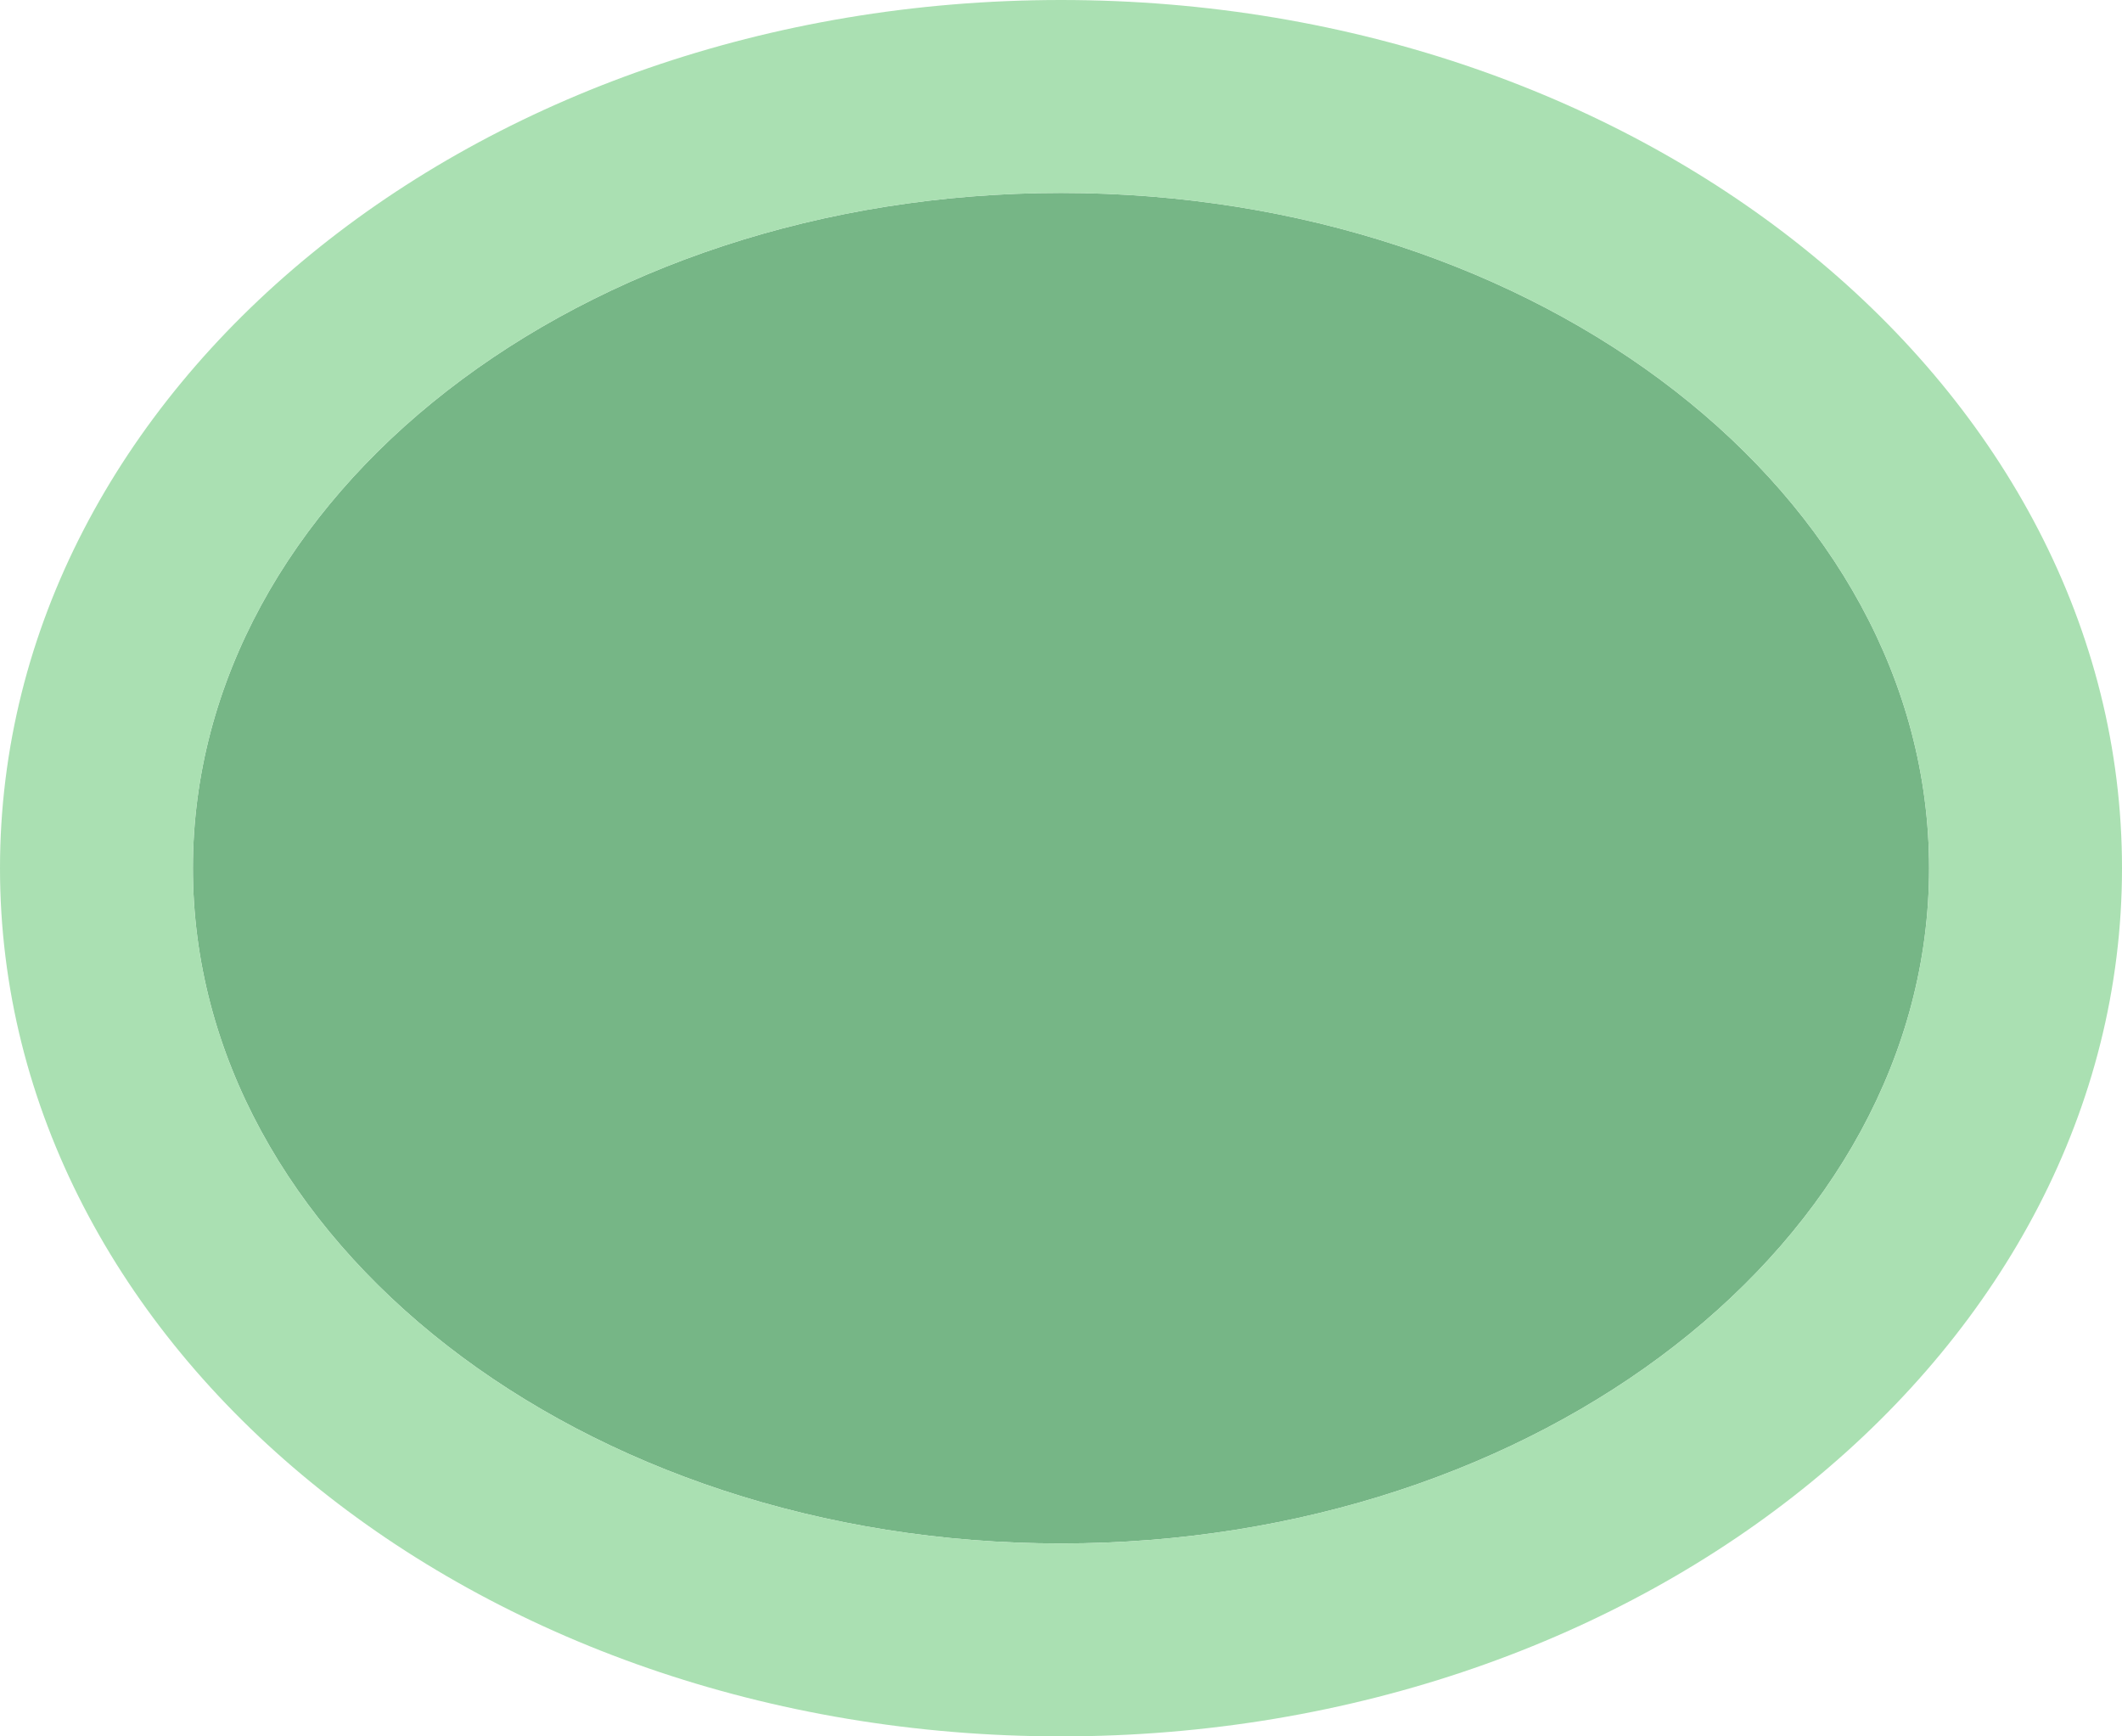 <svg viewBox="0 0 11 9" xmlns="http://www.w3.org/2000/svg"><path d="m5.5 1c-2.485 0-4.5 1.567-4.5 3.5s2.015 3.5 4.5 3.5 4.5-1.567 4.5-3.5-2.015-3.5-4.5-3.5z" fill="#309048" opacity=".66"/><path d="m5.5 0c-3.038 0-5.5 2.015-5.5 4.5s2.462 4.5 5.5 4.5 5.5-2.015 5.5-4.5-2.462-4.5-5.5-4.5zm0 1c2.485 0 4.5 1.567 4.5 3.5s-2.015 3.5-4.5 3.5-4.5-1.567-4.5-3.5 2.015-3.5 4.5-3.5z" fill="#a1ddaa" opacity=".9"/></svg>